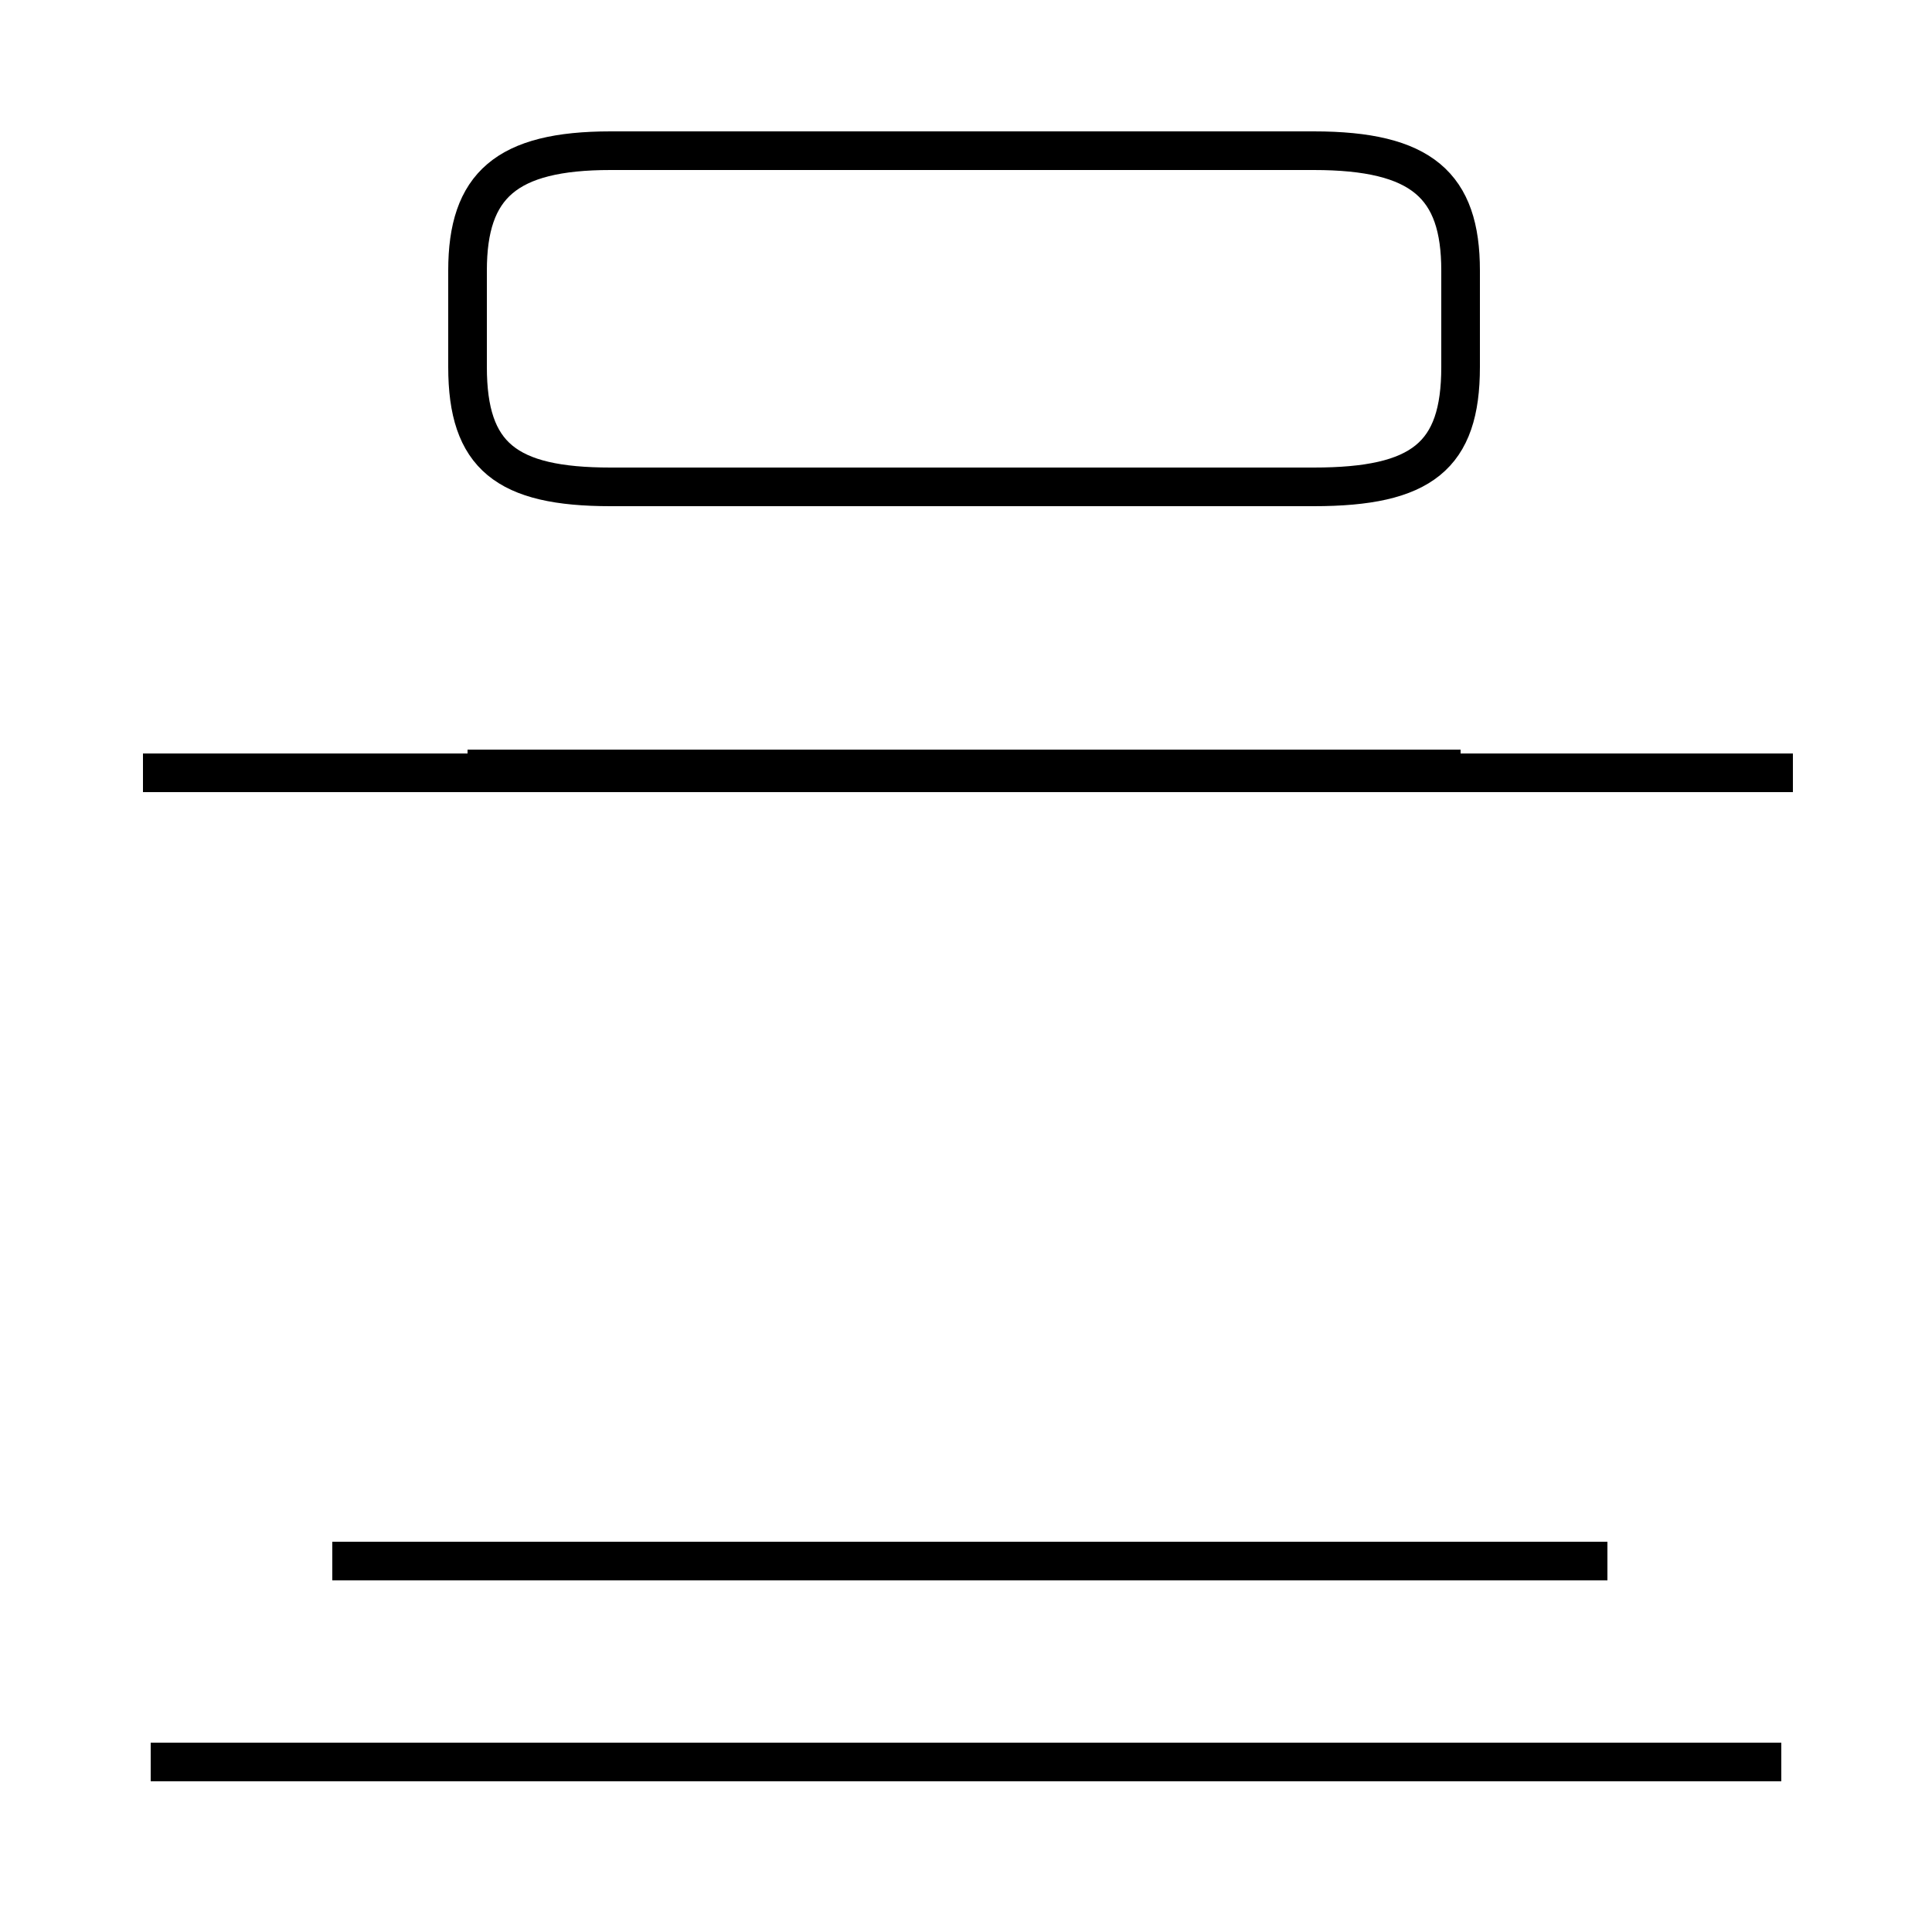 <?xml version='1.0' encoding='utf8'?>
<svg viewBox="0.0 -44.0 50.0 50.0" version="1.1" xmlns="http://www.w3.org/2000/svg">
<rect x="0.0" y="-44.0" width="50.0" height="50.0" fill="#808080" stroke="none"/>
<rect x="-1000" y="-1000" width="2000" height="2000" stroke="white" fill="white"/>
<g style="fill:none; stroke:#000000;  stroke-width:1">
<path d="M 15.8 31.4 L 34.0 31.4 C 36.8 31.4 37.8 32.2 37.8 34.5 L 37.8 37.0 C 37.8 39.2 36.8 40.1 34.0 40.1 L 15.8 40.1 C 13.1 40.1 12.1 39.2 12.1 37.0 L 12.1 34.5 C 12.1 32.2 13.1 31.4 15.8 31.4 Z M 37.8 24.1 L 12.1 24.1 M 46.4 24.0 L 3.7 24.0 M 41.6 3.6 L 8.6 3.6 M 46.1 -1.6 L 3.9 -1.6 " transform="scale(1, -1)" />
</g>
</svg>